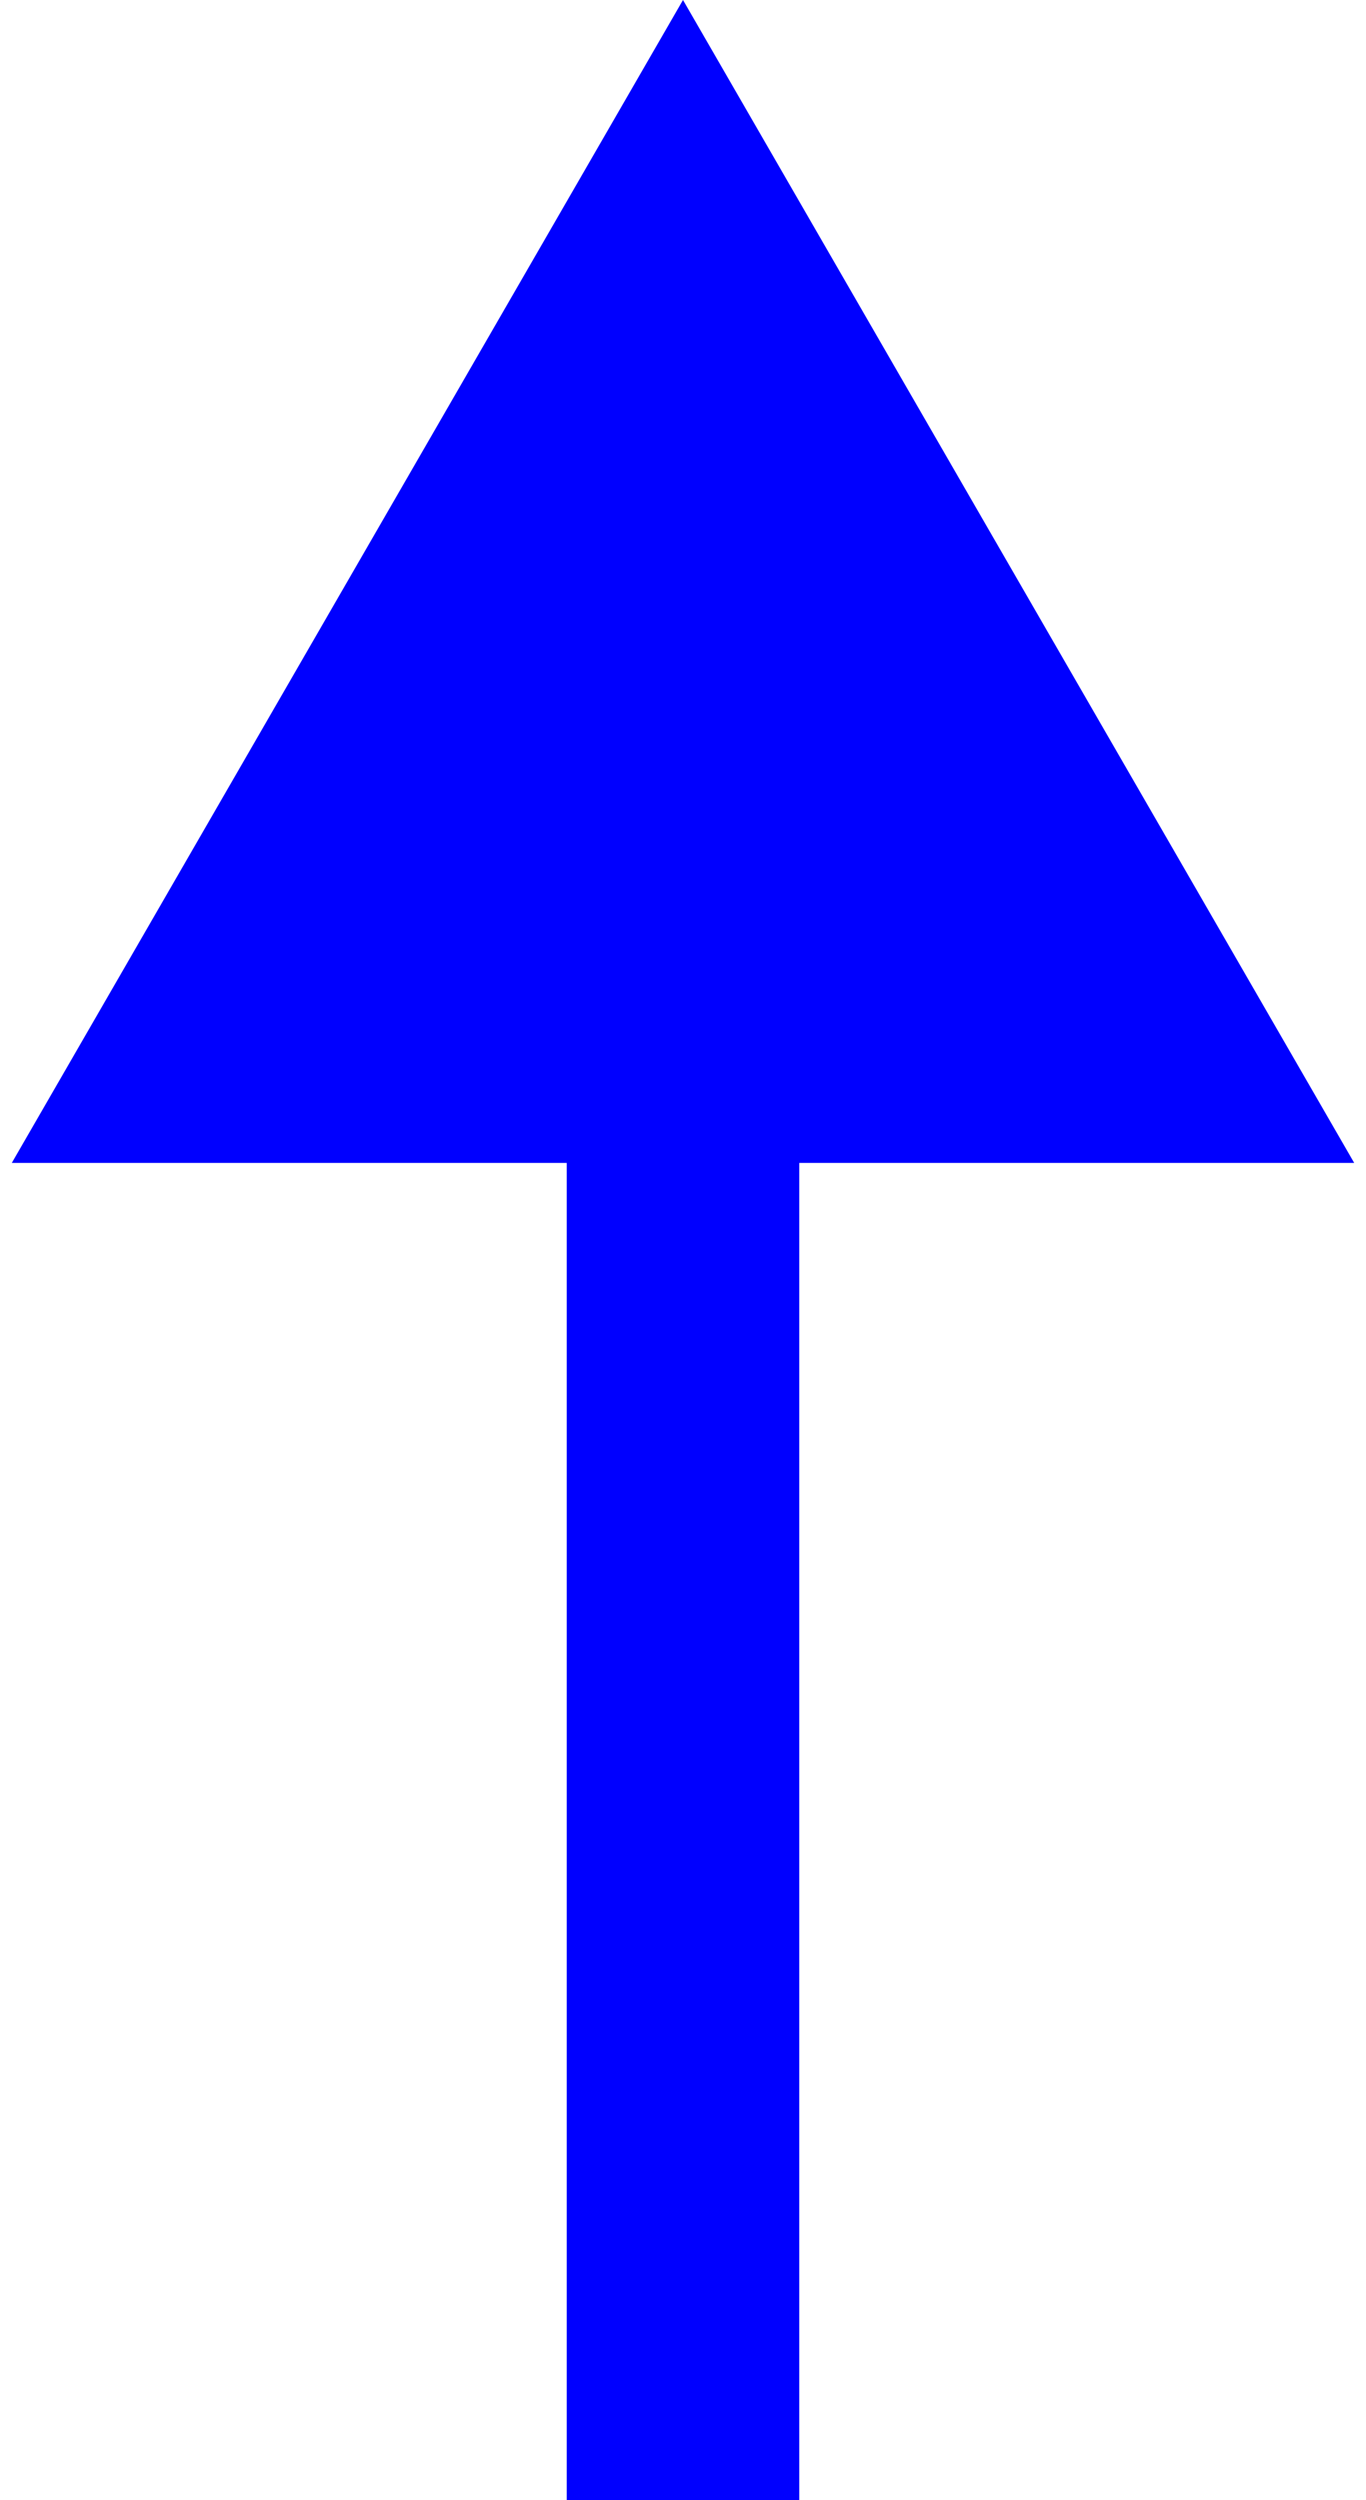 <svg width="94" height="172" viewBox="0 0 94 172" fill="none" xmlns="http://www.w3.org/2000/svg">
<path d="M47 0L0.812 80L93.188 80L47 0ZM55 172L55 72L39 72L39 172L55 172Z" fill="rgb(0, 0, 255)"/>
</svg>
